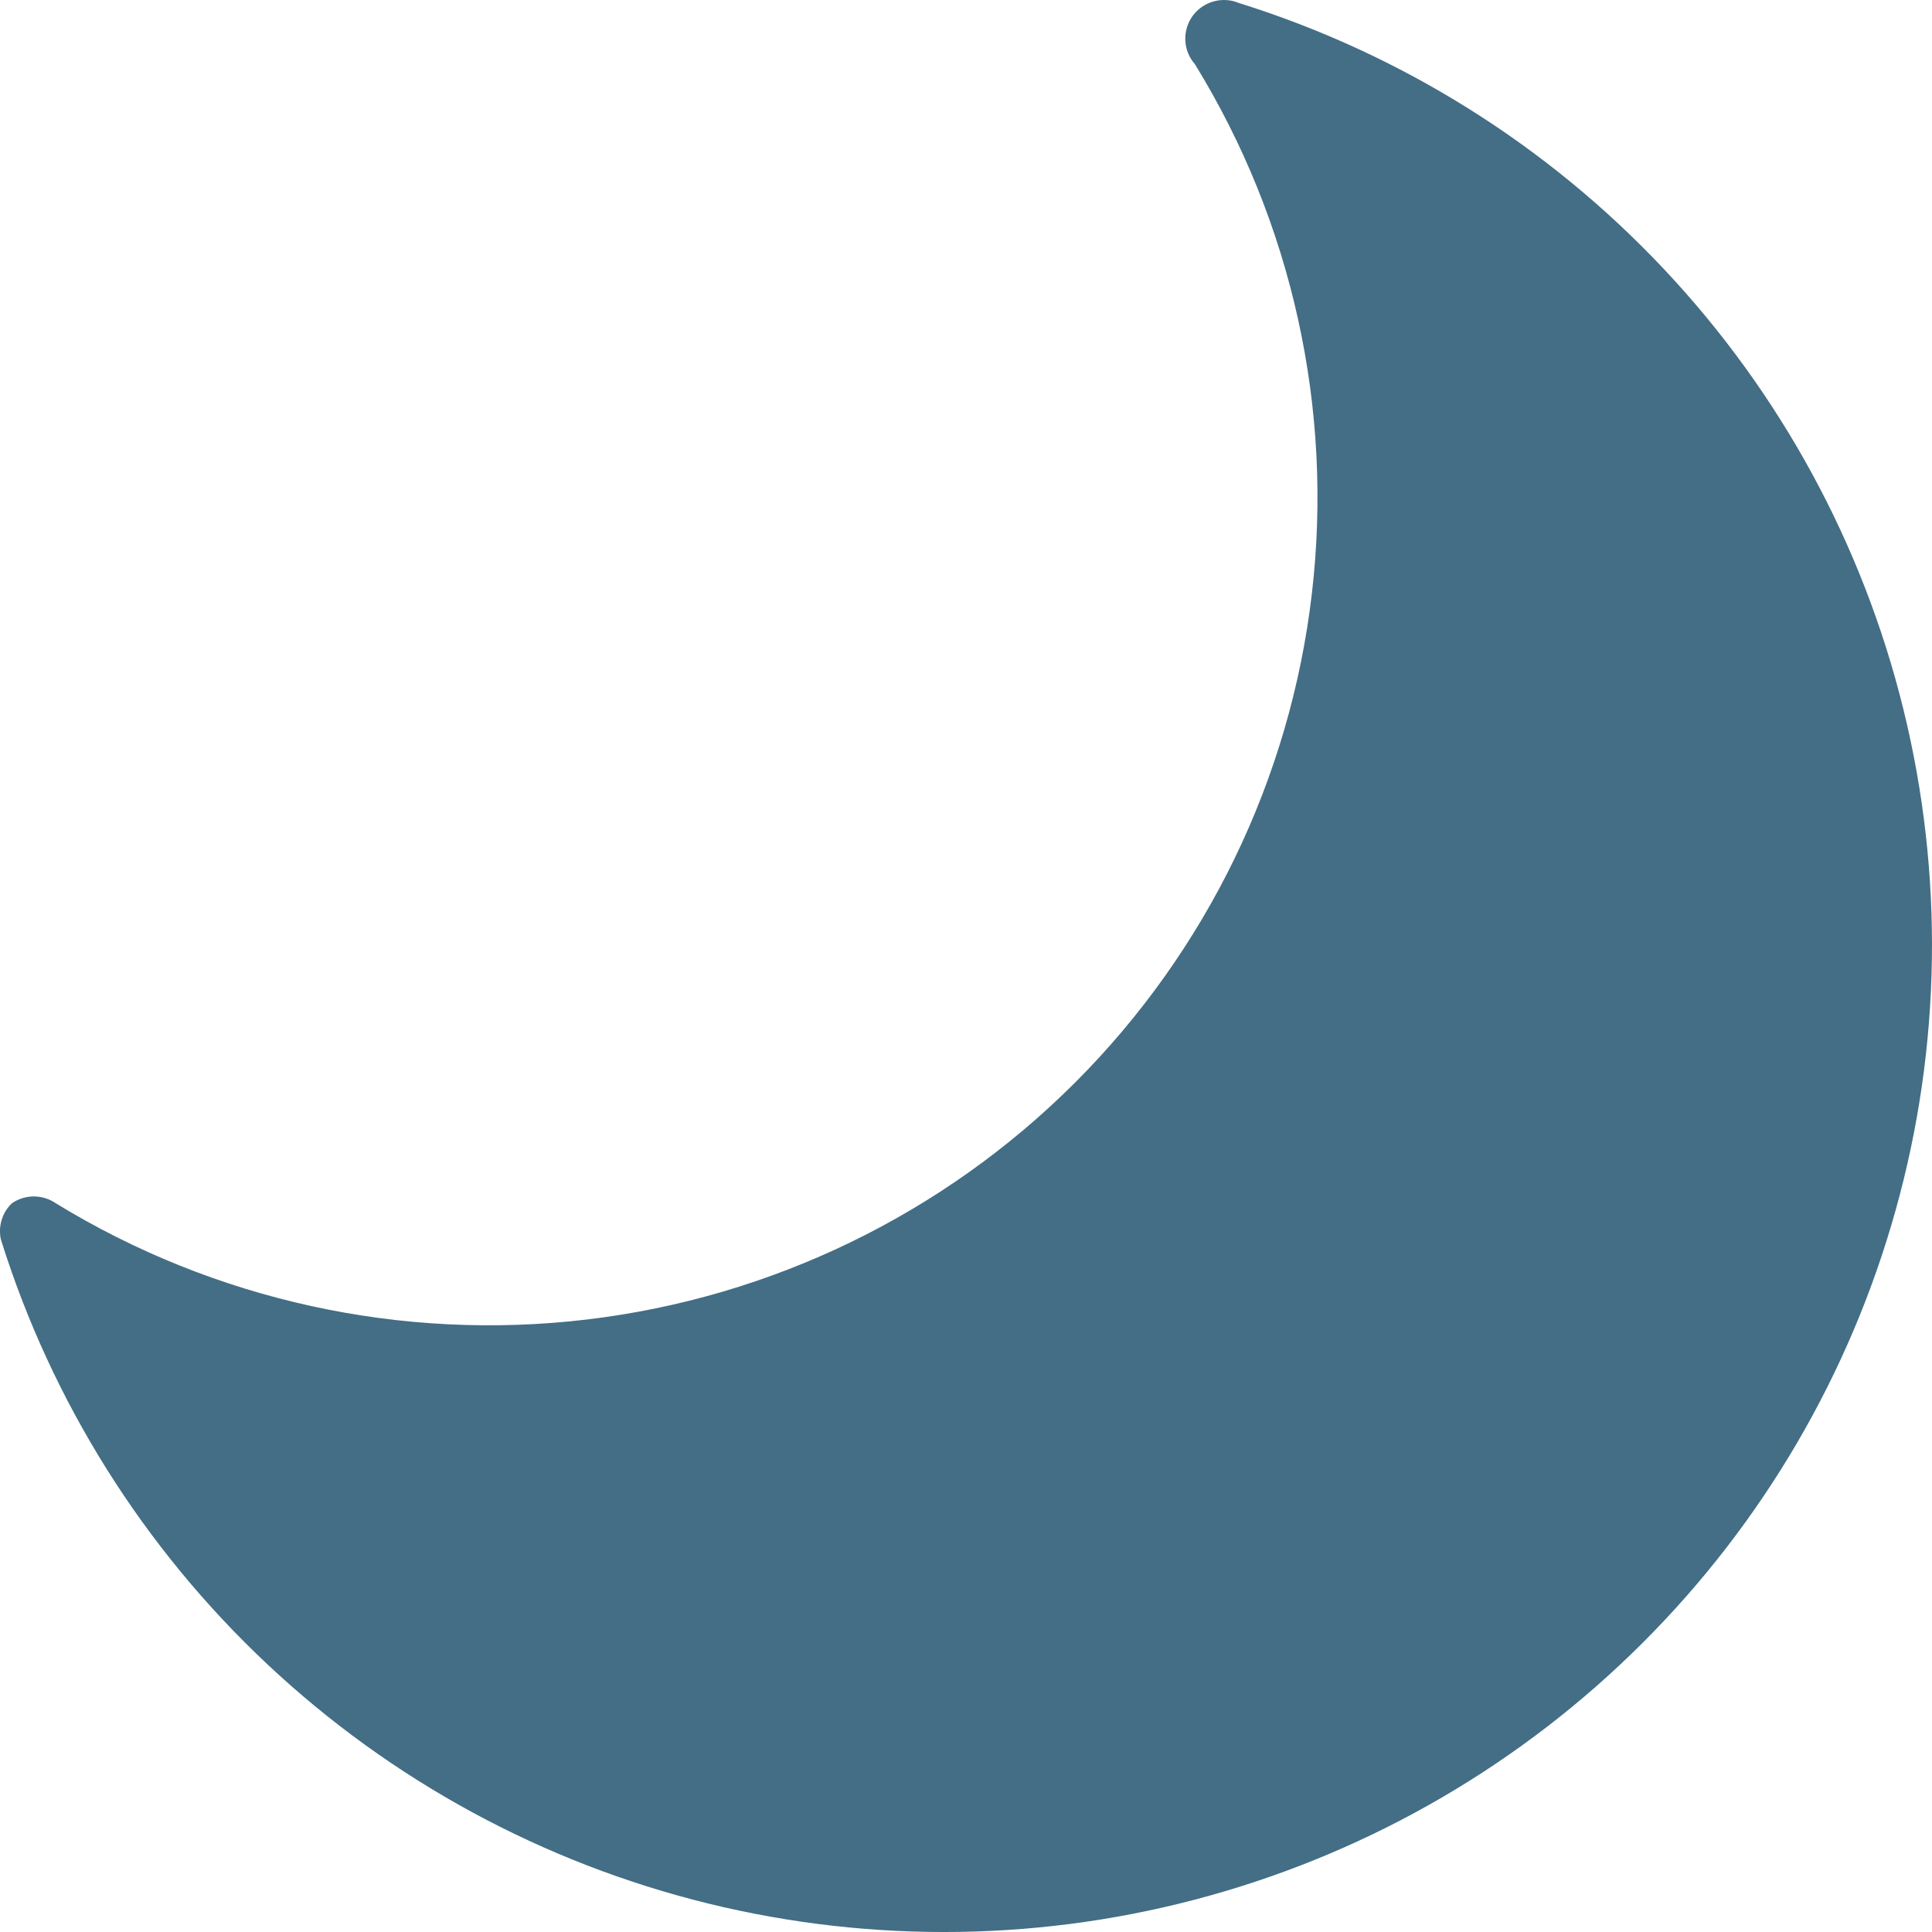 <svg width="25" height="25" viewBox="0 0 25 25" fill="none" xmlns="http://www.w3.org/2000/svg">
    <path d="M0.153 15.571C0.236 15.513 0.336 15.482 0.438 15.482C0.54 15.482 0.639 15.513 0.723 15.571C2.778 16.829 5.197 17.358 7.59 17.075C9.983 16.791 12.21 15.71 13.913 14.007C15.616 12.303 16.695 10.077 16.975 7.686C17.256 5.295 16.723 2.88 15.461 0.829C15.386 0.744 15.343 0.636 15.338 0.523C15.333 0.41 15.366 0.299 15.432 0.207C15.498 0.116 15.594 0.049 15.702 0.019C15.811 -0.012 15.927 -0.005 16.032 0.039C18.131 0.695 20.025 1.881 21.531 3.482C23.038 5.083 24.105 7.045 24.63 9.179C25.155 11.312 25.121 13.545 24.529 15.661C23.938 17.777 22.811 19.706 21.255 21.259C19.7 22.813 17.77 23.939 15.651 24.53C13.533 25.121 11.297 25.155 9.162 24.631C7.026 24.106 5.062 23.04 3.459 21.535C1.856 20.03 0.669 18.138 0.012 16.041C-0.007 15.957 -0.004 15.87 0.021 15.788C0.045 15.705 0.091 15.631 0.153 15.571Z" fill="#436E85"/>
</svg>
